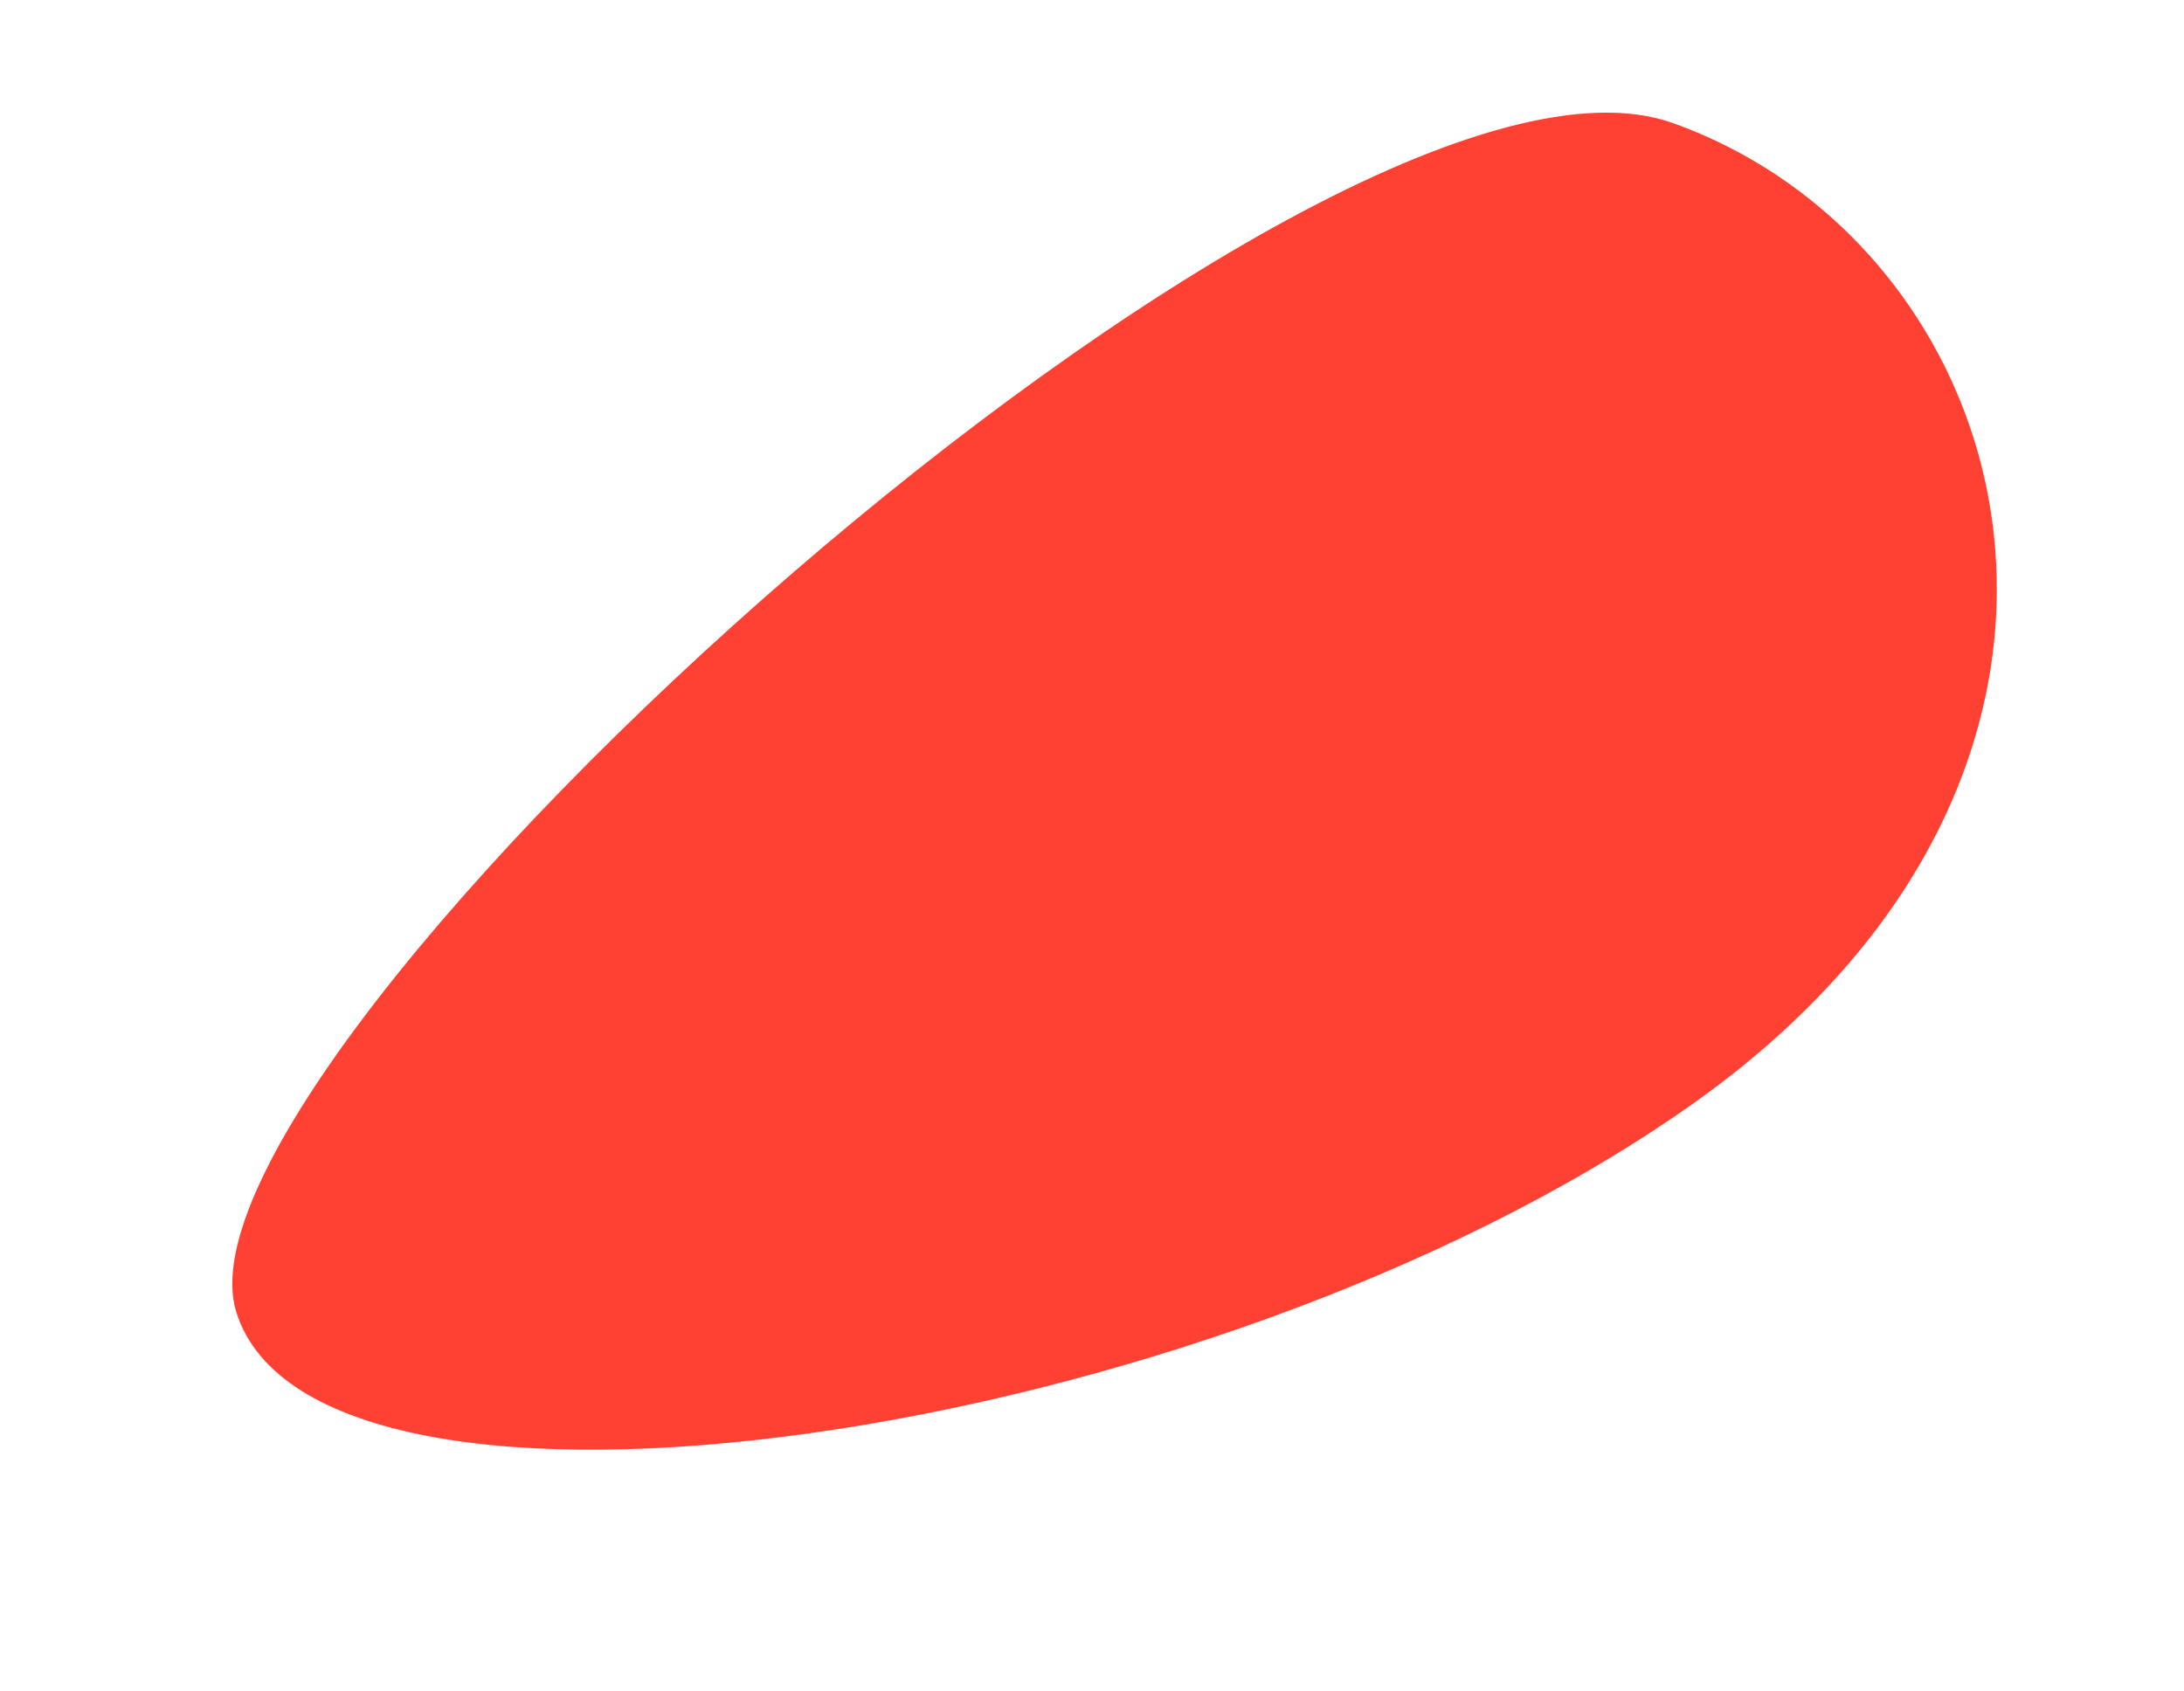 <svg xmlns="http://www.w3.org/2000/svg" width="440.68" height="341.332" viewBox="0 0 440.68 341.332">
  <g id="Group_9424" data-name="Group 9424" transform="translate(310.745 -1002.85)">
    <path id="Background-Shape" d="M244.13,197.209c5.578-54.175,304.851-158.74,360.41-107.426s41.5,159.246-74.935,183.907S238.552,251.385,244.13,197.209Z" transform="matrix(0.921, -0.391, 0.391, 0.921, -565.043, 1181.381)" fill="#ff4133" fill-rule="evenodd"/>
  </g>
</svg>
